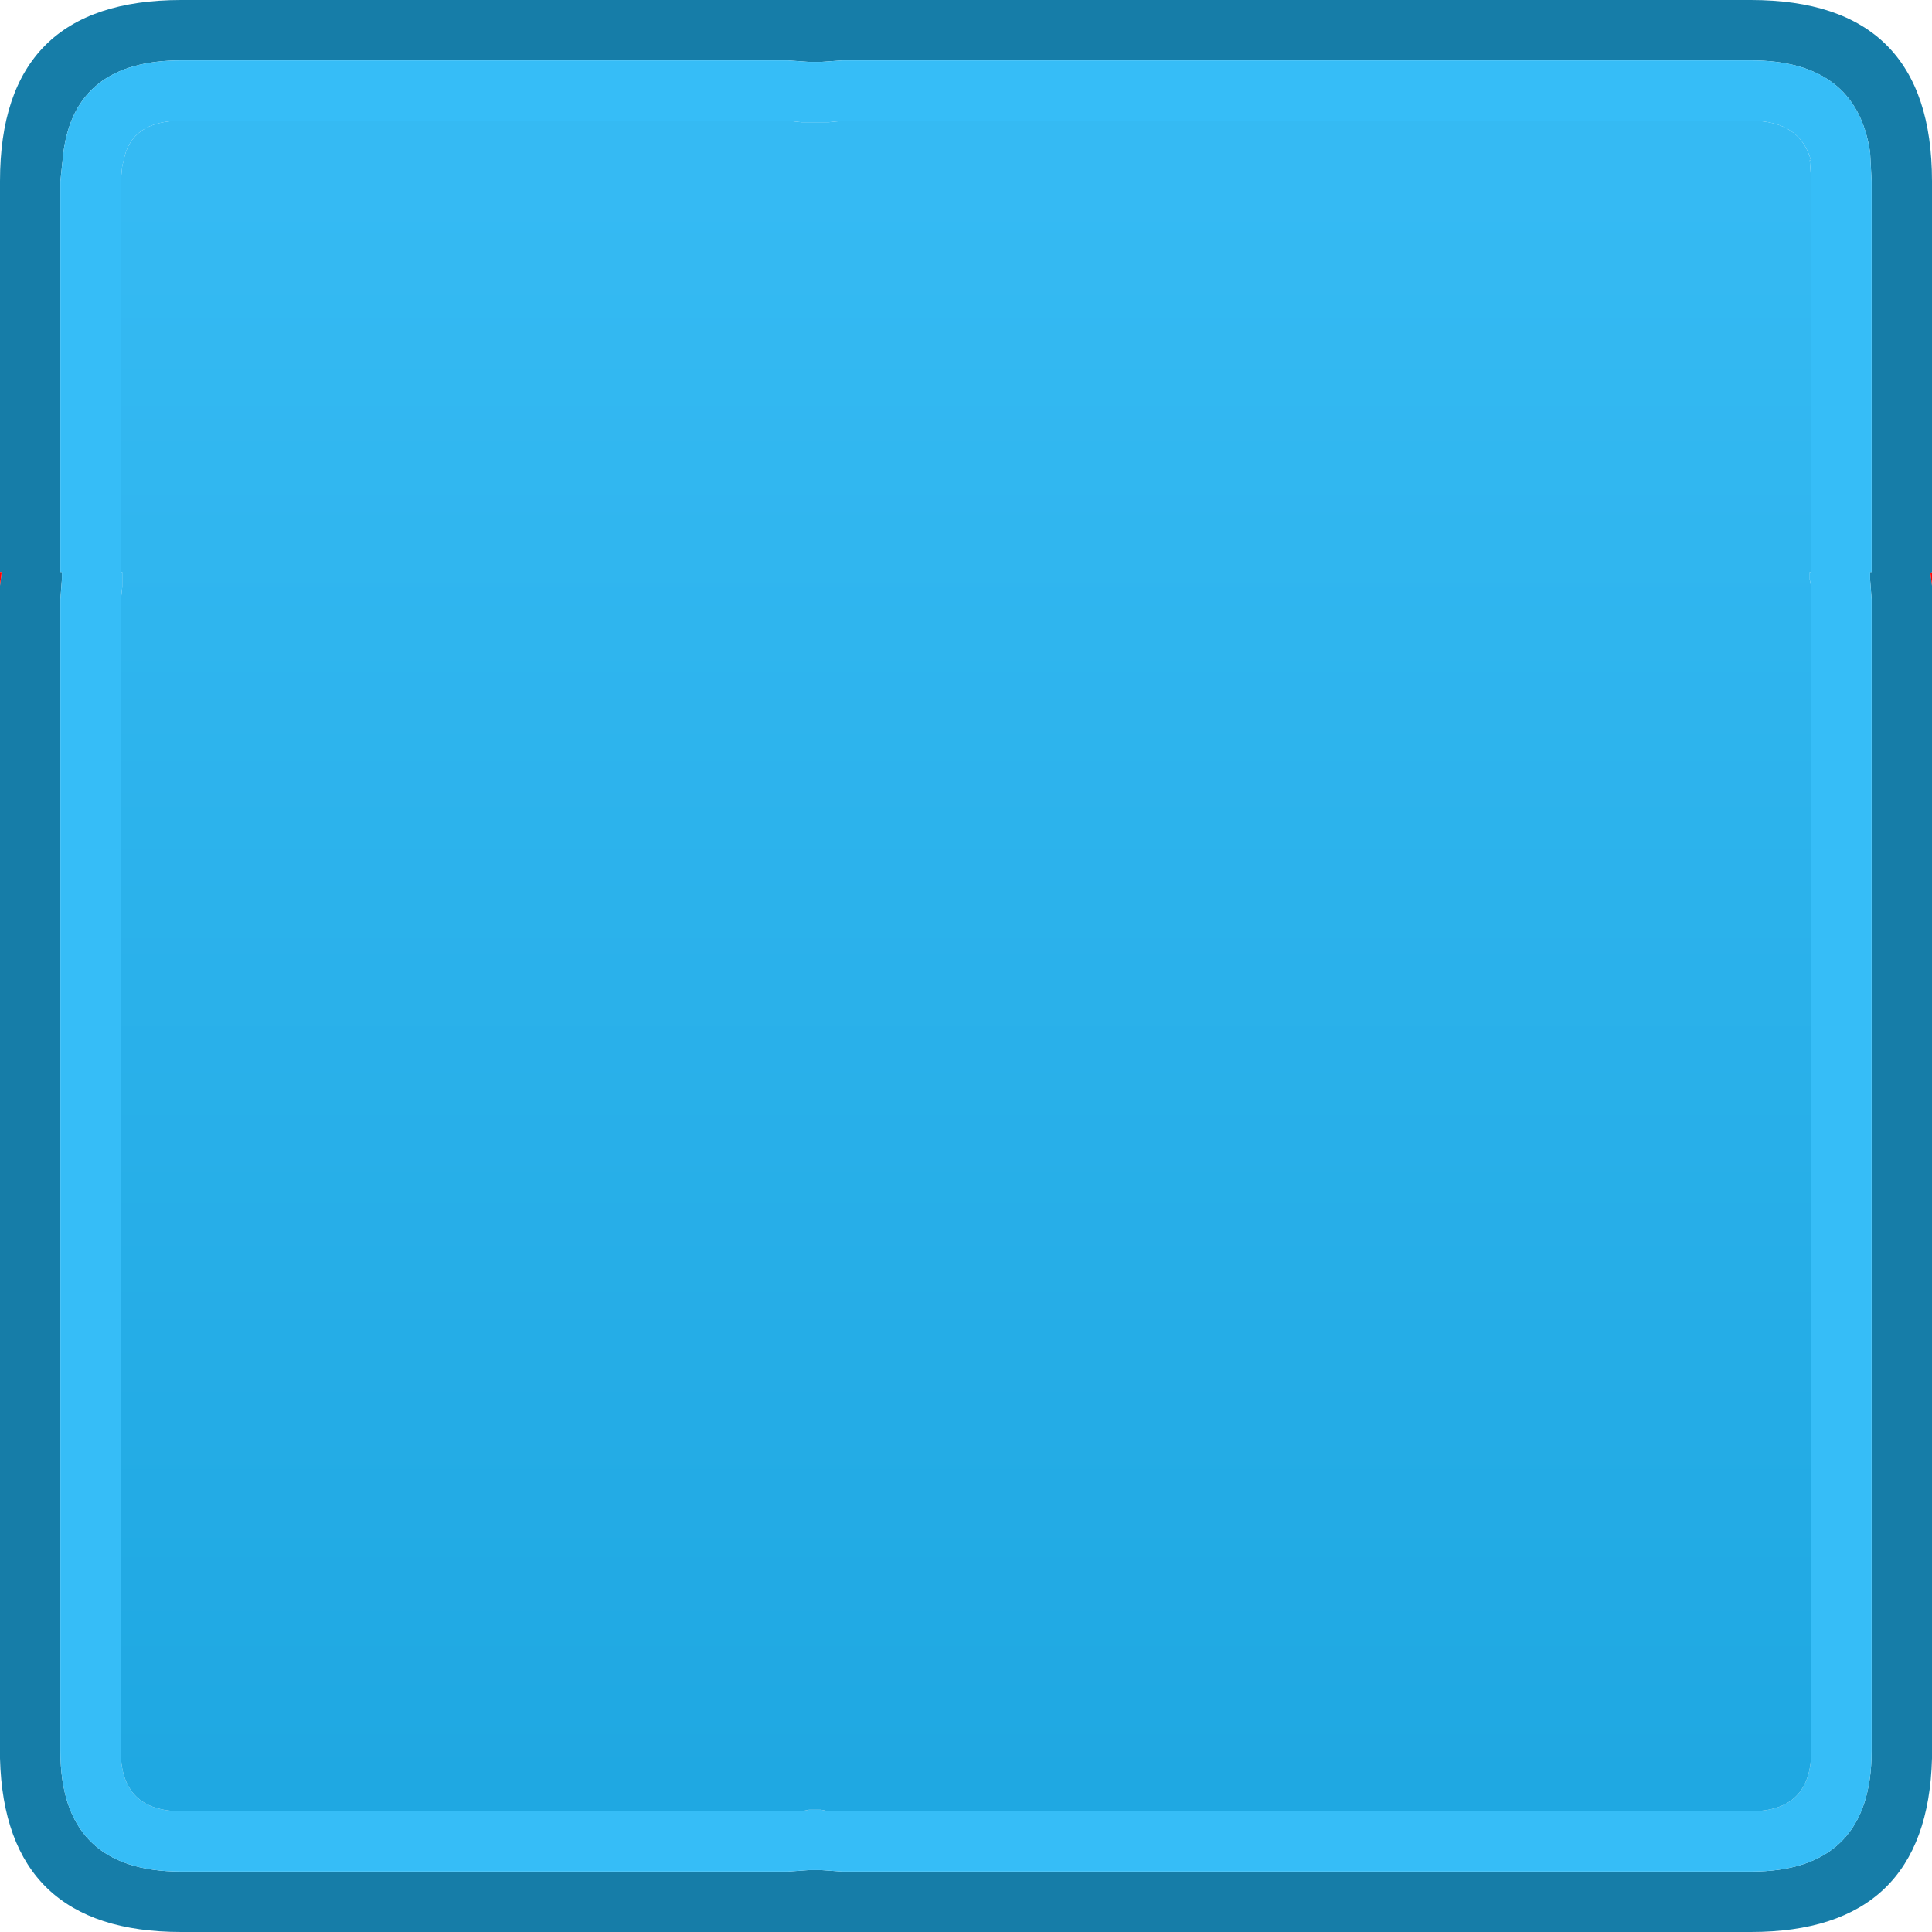 <svg width="64" height="64" xmlns="http://www.w3.org/2000/svg" xmlns:xlink="http://www.w3.org/1999/xlink">
  <defs>
    <linearGradient gradientUnits="userSpaceOnUse" x1="-819.2" x2="819.2" spreadMethod="pad" gradientTransform="matrix(0 0.034 -0.032 0 176 34)" id="gradient0">
      <stop offset="0" stop-color="#35BAF3"/>
      <stop offset="1" stop-color="#1EA7E1"/>
    </linearGradient>
  </defs>
  <g>
    <path stroke="none" fill="#167DA8" d="M27.9 62 L58 62 Q62 62 62 58 L62 19.85 61.95 19.2 61.95 18.95 62 18.95 62 6 61.95 5.05 Q61.5 2 58 2 L27.9 2 27.2 2.05 26.8 2.05 26.1 2 6 2 Q2.5 2 2.1 5.05 L2 6 2 18.95 2.05 18.95 2.05 19.2 2 19.85 2 58 Q2 62 6 62 L26.1 62 26.8 61.95 27.2 61.95 27.9 62 M0 18.95 L0 6 Q0 0 6 0 L58 0 Q64 0 64 6 L64 18.95 63.95 19 64 19.4 64 58.25 Q63.85 64 58 64 L6 64 Q0.15 64 0 58.25 L0 19.4 0.05 19 0.05 18.95 0 18.95"/>
    <path stroke="none" fill="#36BDF7" d="M27.9 62 L27.2 61.95 26.8 61.95 26.1 62 6 62 Q2 62 2 58 L2 19.85 2.05 19.2 2.05 18.95 2 18.95 2 6 2.1 5.05 Q2.5 2 6 2 L26.1 2 26.8 2.05 27.2 2.05 27.9 2 58 2 Q61.5 2 61.95 5.05 L62 6 62 18.95 61.95 18.95 61.95 19.2 62 19.85 62 58 Q62 62 58 62 L27.9 62 M27.45 4.05 L27.2 4.05 26.8 4.05 26.55 4.05 26.1 4 6 4 Q4.35 4 4.1 5.3 L4.05 5.5 4 6 4 18.95 4.05 18.95 4.05 19.2 4.05 19.45 4 19.9 4 58 Q4 60 6 60 L26.55 60 26.8 59.95 27.2 59.95 27.45 60 28 60 58 60 Q60 60 60 58 L60 19.45 59.95 19.2 59.95 18.95 60 18.95 60 6 59.95 5.3 60 5.35 Q59.65 4 58 4 L27.95 4 27.45 4.05"/>
    <path stroke="none" fill="url(#gradient0)" d="M27.45 4.05 L27.95 4 58 4 Q59.65 4 60 5.35 L59.95 5.3 60 6 60 18.95 59.95 18.95 59.95 19.2 60 19.45 60 58 Q60 60 58 60 L28 60 27.45 60 27.2 59.95 26.8 59.95 26.55 60 6 60 Q4 60 4 58 L4 19.9 4.05 19.45 4.05 19.2 4.05 18.95 4 18.95 4 6 4.05 5.5 4.1 5.3 Q4.35 4 6 4 L26.1 4 26.55 4.05 26.8 4.05 27.2 4.05 27.45 4.05"/>
    <path stroke="none" fill="#FF0000" d="M64 18.95 L64 19.4 63.95 19 64 18.95 M0 19.4 L0 18.95 0.05 18.95 0.05 19 0 19.4"/>
  </g>
</svg>